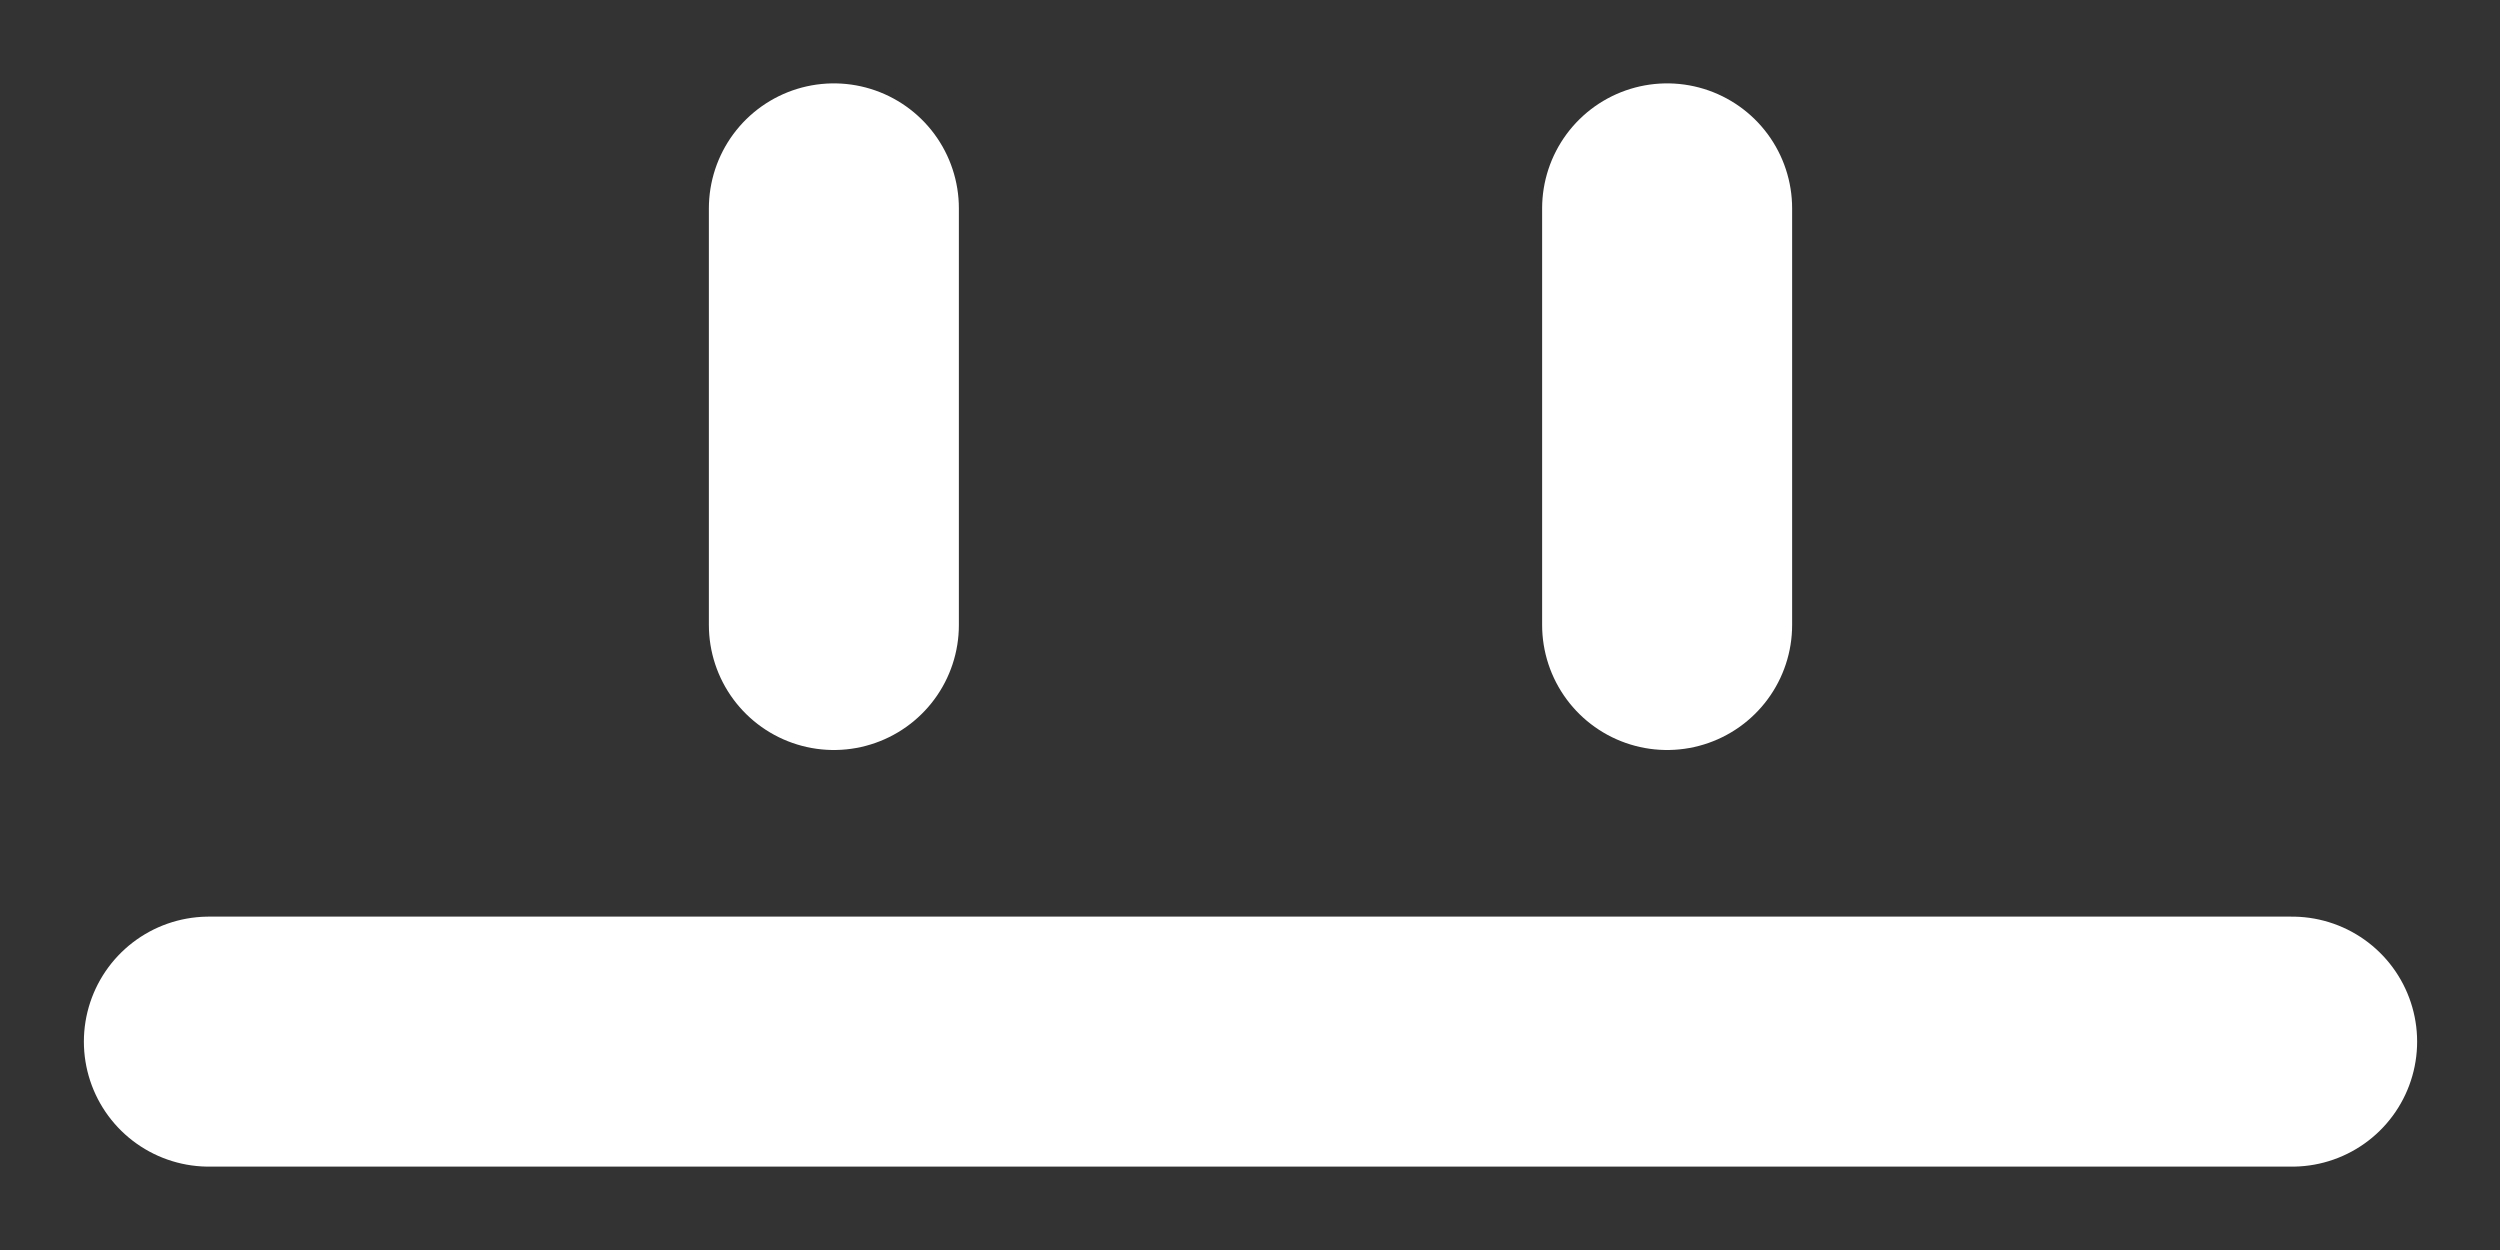<svg width="20" height="10" viewBox="0 0 20 10" fill="none" xmlns="http://www.w3.org/2000/svg">
<rect x="0" y="0" width="20" height="10" fill="#333333" stroke="none"/>
<path d="M1.671 8.333H18.337M6.671 1.667V5V1.667ZM13.337 1.667V5V1.667Z" stroke="white" stroke-width="2" stroke-linecap="round" stroke-linejoin="round"/>
</svg>
